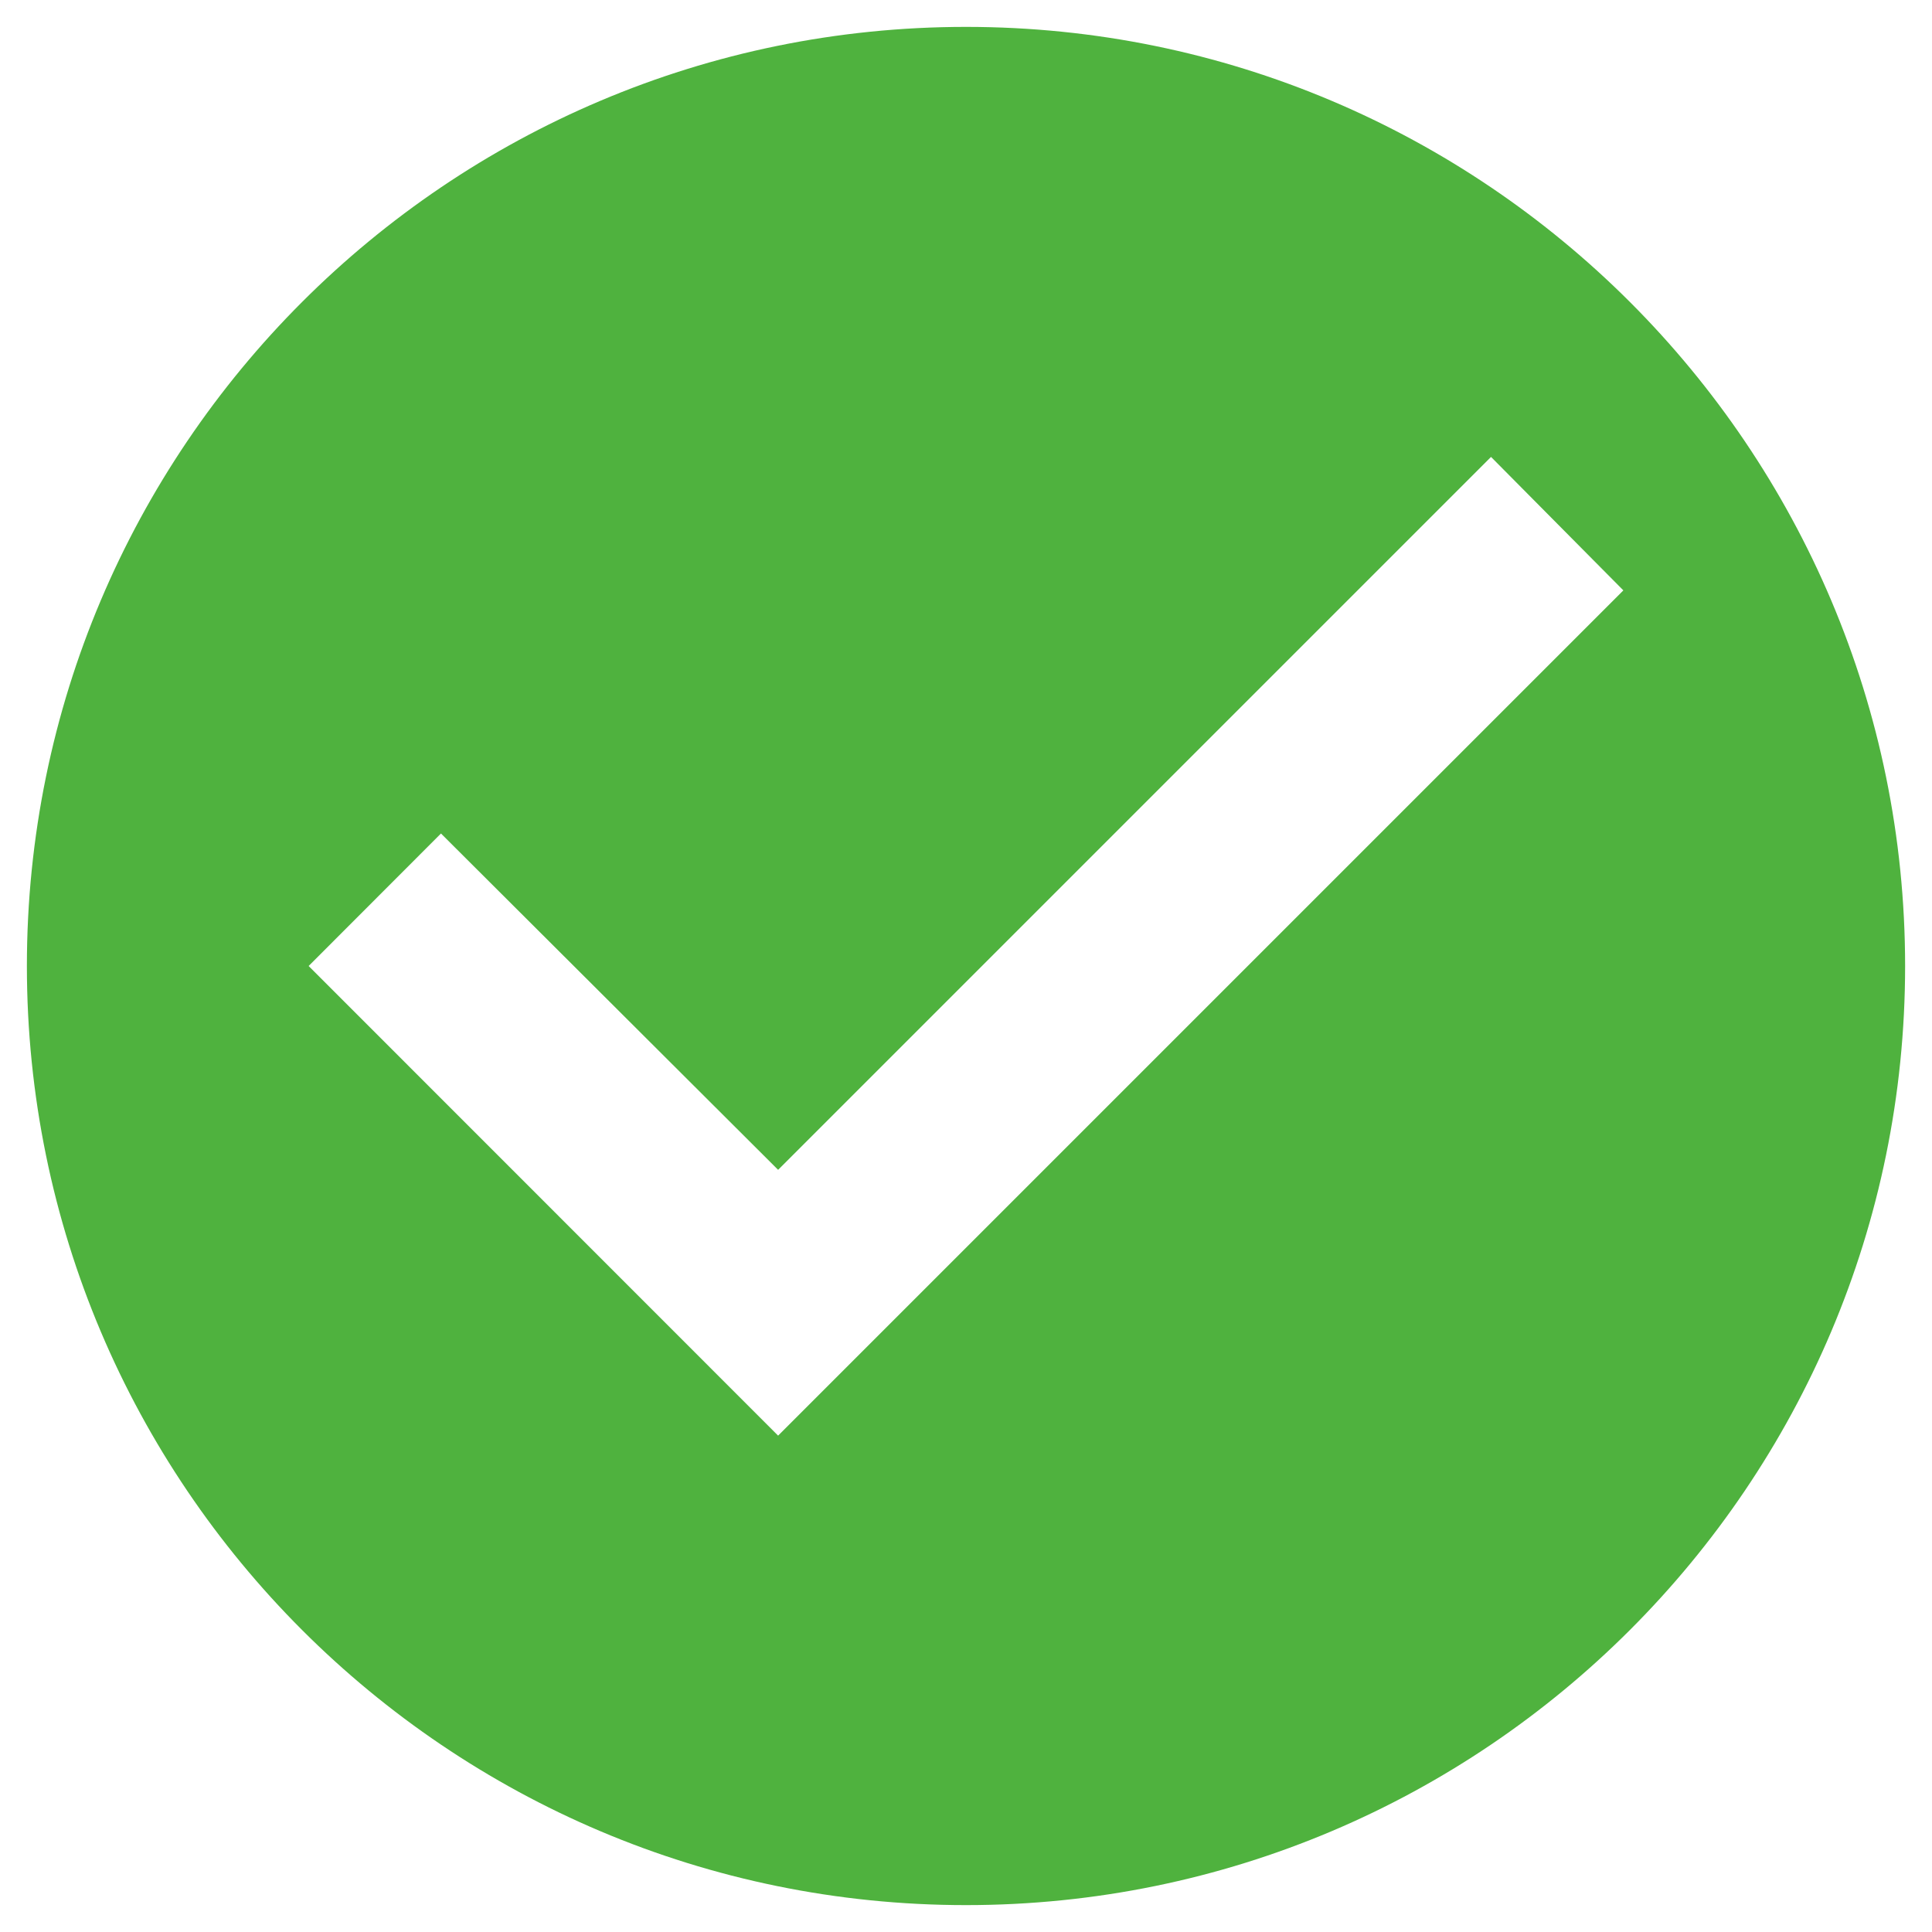<svg width="12" height="12" viewBox="0 0 12 12" fill="none" xmlns="http://www.w3.org/2000/svg">
<path d="M6 0.167C2.78 0.167 0.167 2.78 0.167 6C0.167 9.22 2.78 11.833 6 11.833C9.22 11.833 11.833 9.22 11.833 6C11.833 2.78 9.22 0.167 6 0.167ZM4.833 8.917L1.917 6L2.739 5.177L4.833 7.266L9.261 2.838L10.083 3.667L4.833 8.917Z" fill="#4FB23E"/>
</svg>
